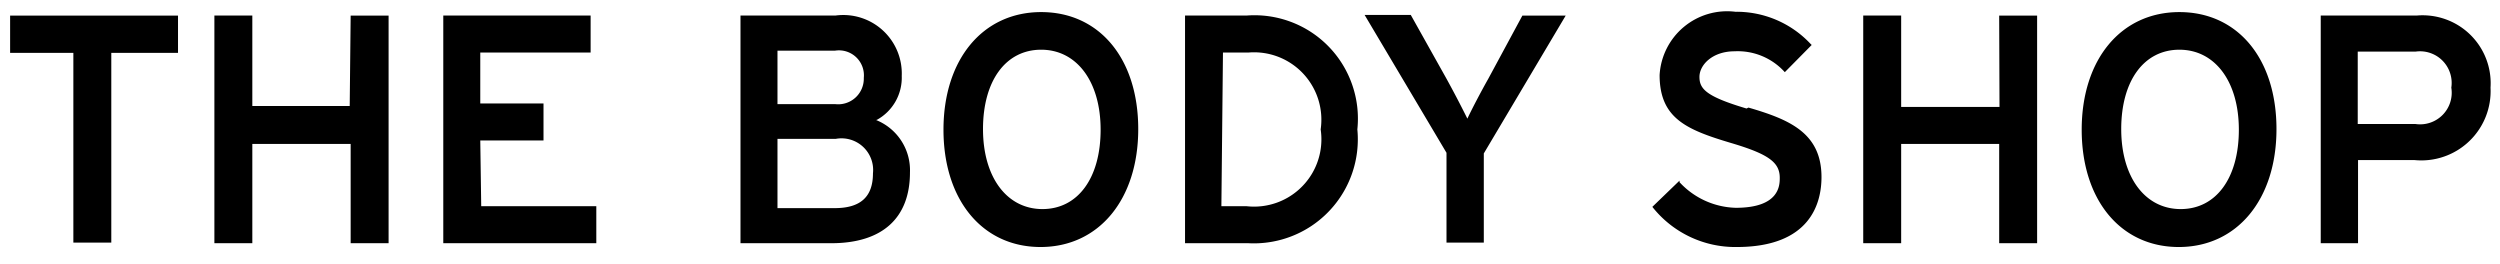 <svg width="256" height="27" viewBox="0 0 256 27" fill="none" xmlns="http://www.w3.org/2000/svg"><path d="M247.356 12.7h-5.924V5.285h5.924a3.242 3.242 0 0 1 2.757.926c.355.359.623.796.778 1.276.157.48.2.99.123 1.49a3.23 3.23 0 0 1-.886 2.787 3.236 3.236 0 0 1-2.772.936zm0-11.106h-9.713v23.311h3.82V16.39h5.764a7.094 7.094 0 0 0 7.306-4.423 7.11 7.11 0 0 0 .497-2.99 6.953 6.953 0 0 0-4.619-7.01 6.967 6.967 0 0 0-2.958-.373h-.097zm-24.185 3.497c3.626 0 6.087 3.238 6.087 8.191 0 4.954-2.332 8.127-5.957 8.127-3.627 0-6.088-3.238-6.088-8.191 0-4.954 2.332-8.127 5.958-8.127zm0-3.853c-5.99 0-10.005 4.857-10.005 12.044 0 7.188 3.983 12.012 9.941 12.012 5.957 0 10.004-4.857 10.004-12.077s-3.982-11.979-9.94-11.979zm-18.422 9.713h-10.07V1.594h-3.885v23.311h3.885V14.74h10.037v10.166h3.885V1.595h-3.885l.033 9.356zm-25.902.162c-4.143-1.23-4.823-2.007-4.823-3.238 0-1.23 1.327-2.622 3.594-2.622a6.48 6.48 0 0 1 5.147 2.137l2.752-2.785-.162-.161a10.379 10.379 0 0 0-7.641-3.238 6.926 6.926 0 0 0-7.77 6.475c0 4.436 2.752 5.601 7.317 6.961 3.82 1.133 4.986 1.975 4.986 3.561 0 .745 0 3.076-4.5 3.076a8.124 8.124 0 0 1-5.763-2.622v-.162l-2.784 2.687a10.814 10.814 0 0 0 8.643 4.112c7.545 0 8.678-4.5 8.678-7.155 0-4.5-3.238-5.893-7.479-7.123l-.195.097zm-26.45-3.043c-.713 1.262-1.652 3.043-2.138 4.08a106.425 106.425 0 0 0-2.169-4.145l-3.626-6.475h-4.727l8.385 14.116v9.195h3.82v-9.13l8.387-14.117h-4.436l-3.496 6.476zm-27.165-2.688h2.591a6.893 6.893 0 0 1 7.167 4.798c.312.992.396 2.041.247 3.07a6.89 6.89 0 0 1-4.475 7.497 6.891 6.891 0 0 1-3.101.37h-2.591l.162-15.735zm2.591-3.788h-6.476v23.311h6.476a10.648 10.648 0 0 0 10.629-7.143c.502-1.447.687-2.987.541-4.512a10.578 10.578 0 0 0-.53-4.575 10.57 10.57 0 0 0-6.275-6.436 10.587 10.587 0 0 0-4.559-.645h.194zm-21.207 3.497c3.626 0 6.087 3.238 6.087 8.191 0 4.954-2.331 8.127-5.958 8.127-3.626 0-6.086-3.238-6.086-8.191 0-4.954 2.331-8.127 5.957-8.127zm0-3.853c-5.99 0-10.004 4.857-10.004 12.044 0 7.188 3.982 12.012 9.939 12.012s10.004-4.857 10.004-12.077-3.982-11.979-9.939-11.979zM85.409 10.66h-5.795V5.188h5.892a2.558 2.558 0 0 1 2.947 2.785 2.624 2.624 0 0 1-2.947 2.687h-.097zm.097 10.652h-5.892v-7.09h5.957a3.239 3.239 0 0 1 3.82 3.528c0 2.396-1.262 3.562-3.917 3.562h.032zm4.274-9.033a4.922 4.922 0 0 0 2.558-4.5 5.989 5.989 0 0 0-6.8-6.185h-9.712v23.311h9.292c5.213 0 8.062-2.557 8.062-7.252a5.537 5.537 0 0 0-3.497-5.374h.097zm-40.6 2.104h6.475v-3.788H49.18V5.382h11.3V1.594H45.392v23.311h15.67v-3.788H49.277l-.097-6.734zM35.81 10.854h-9.972v-9.26h-3.885v23.311h3.885V14.74h10.069v10.166h3.885V1.595h-3.885l-.097 9.26zM1.036 5.414h6.476v19.427h3.885V5.415h6.831v-3.82H1.036v3.82z" fill="#000"/></svg>